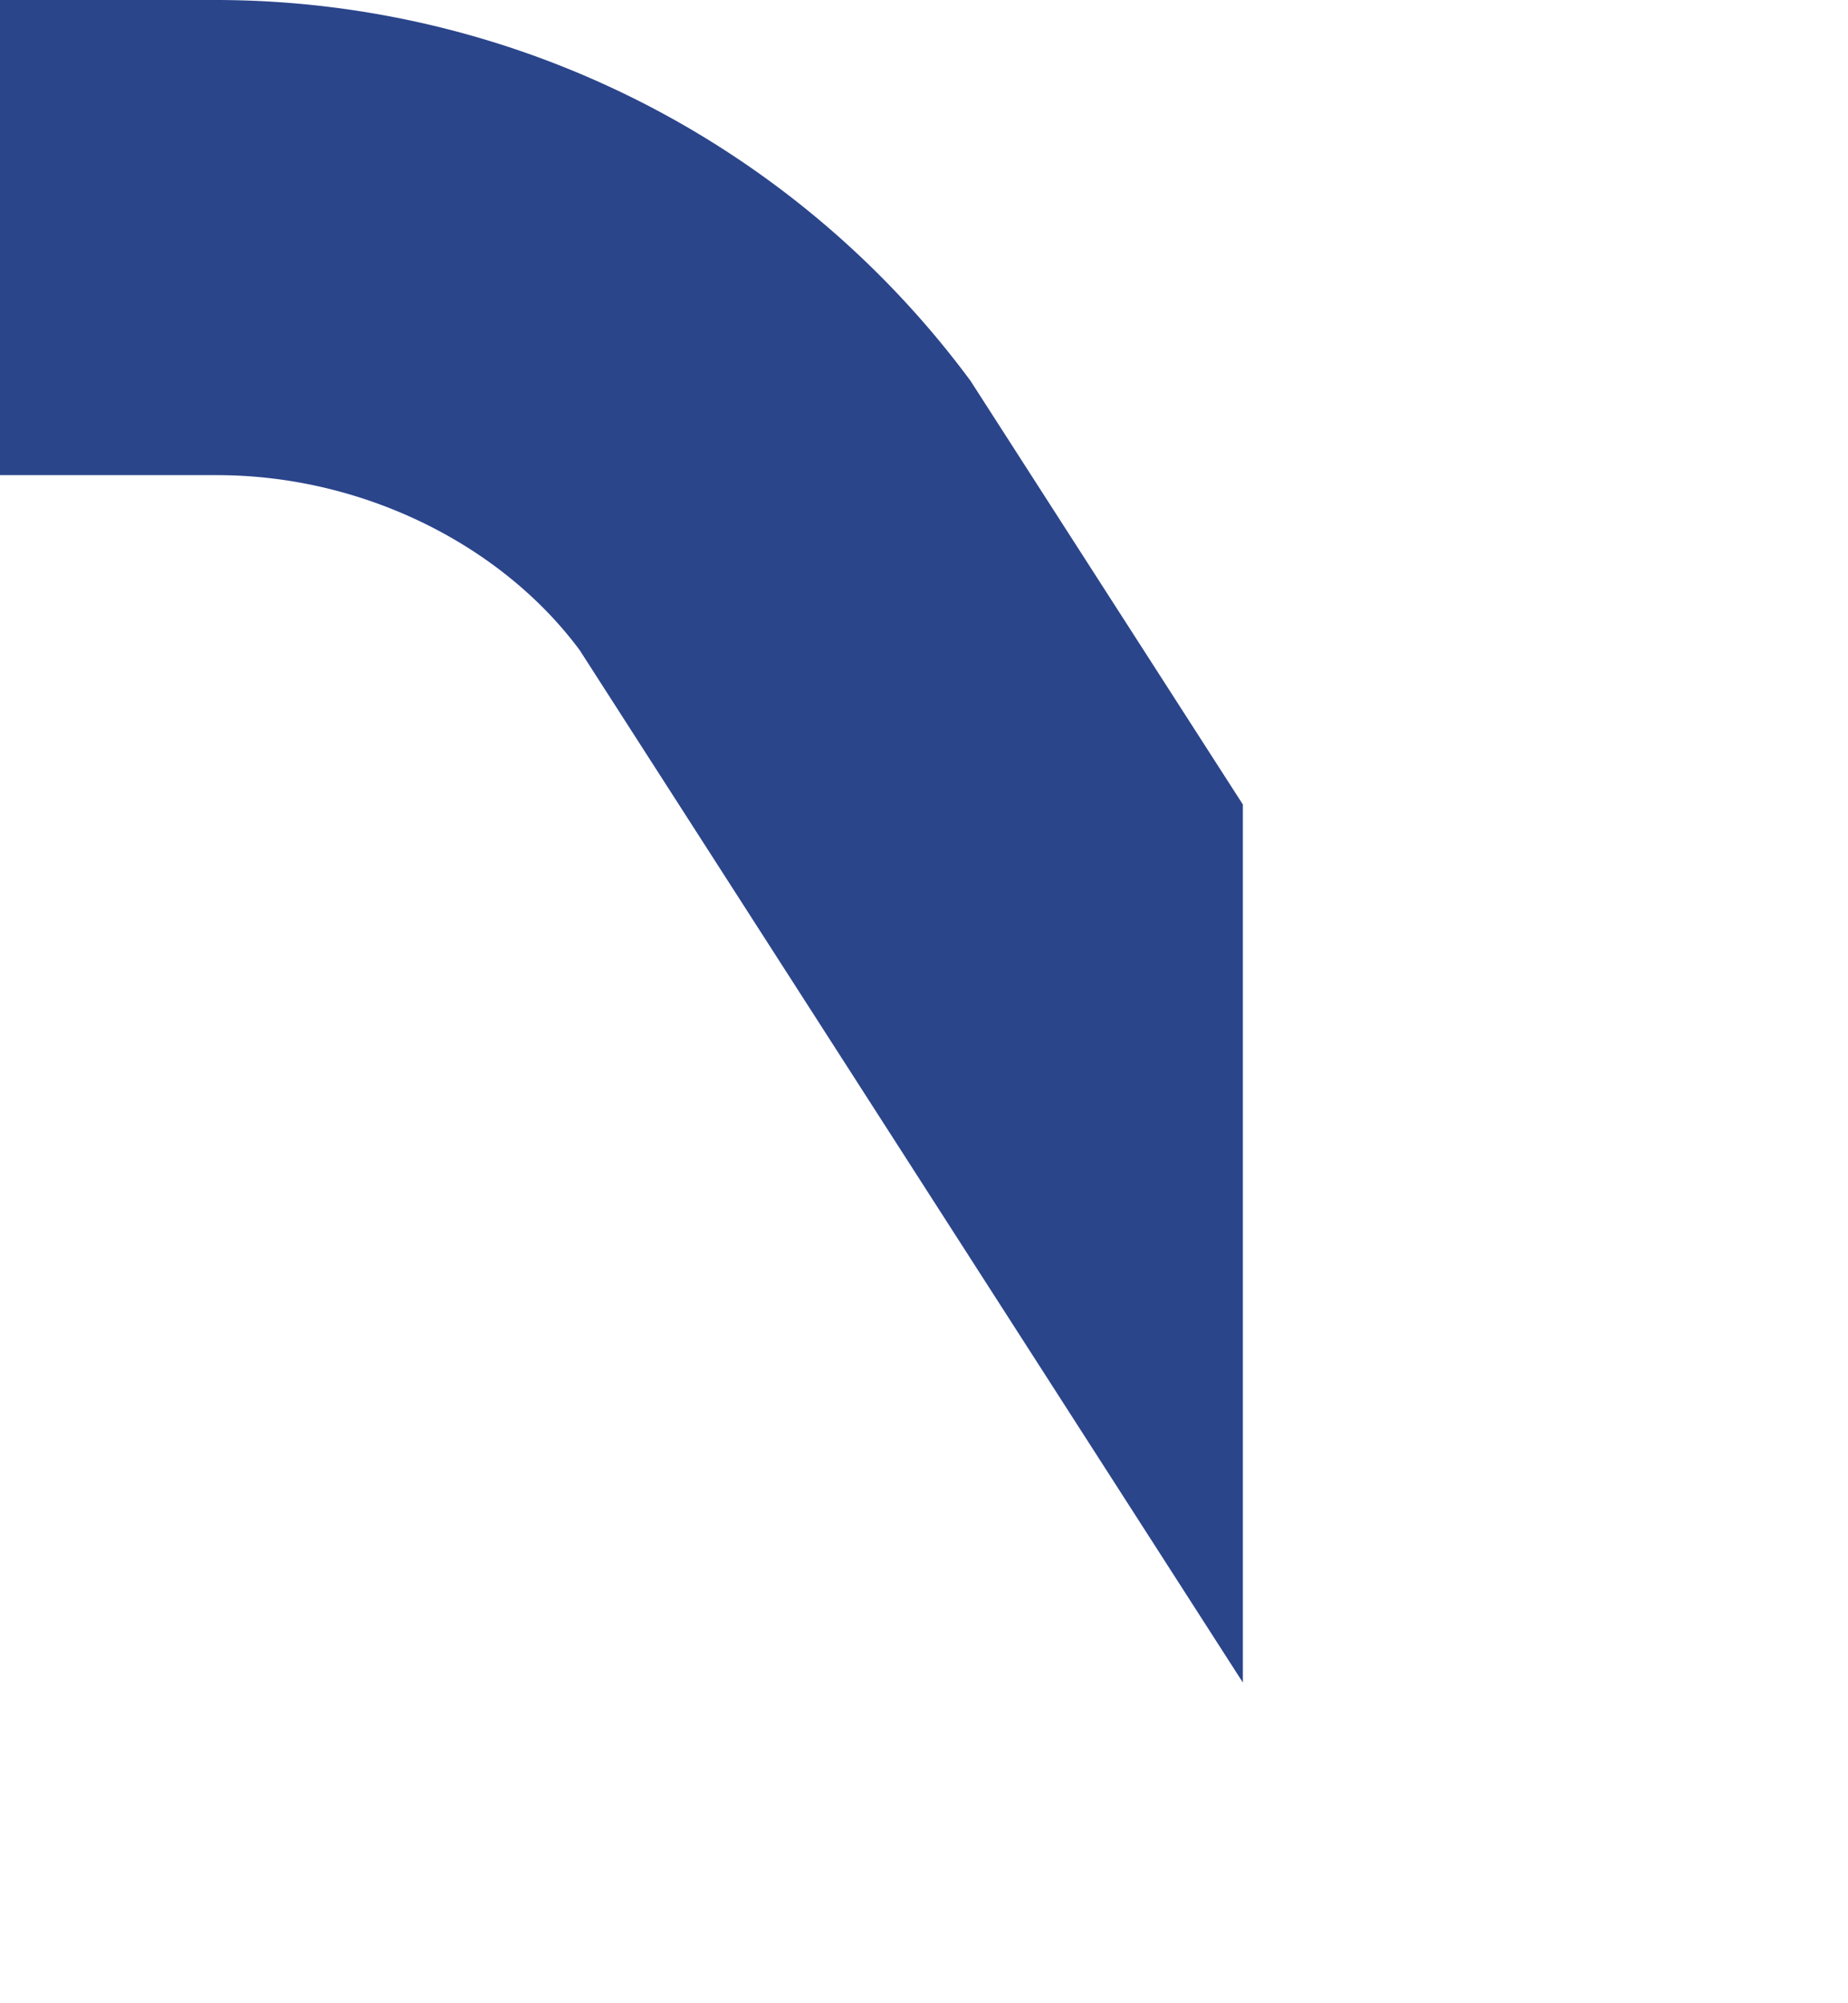 <svg id="圖層_1" data-name="圖層 1" xmlns="http://www.w3.org/2000/svg" xmlns:xlink="http://www.w3.org/1999/xlink" viewBox="0 0 401.28 434.75"><defs><clipPath id="clip-path" transform="translate(-83.12 -110.47)"><rect width="353" height="517" style="fill:none"/></clipPath></defs><title>p2</title><g style="clip-path:url(#clip-path)"><path d="M397.65,545.22,209,251.62c-16.91-22.81-47-38-78.73-38H83.12V110.47h47.12a204,204,0,0,1,163.63,82.69L484.4,489.47Z" transform="translate(-83.12 -110.47)" style="fill:#2b458b"/></g></svg>